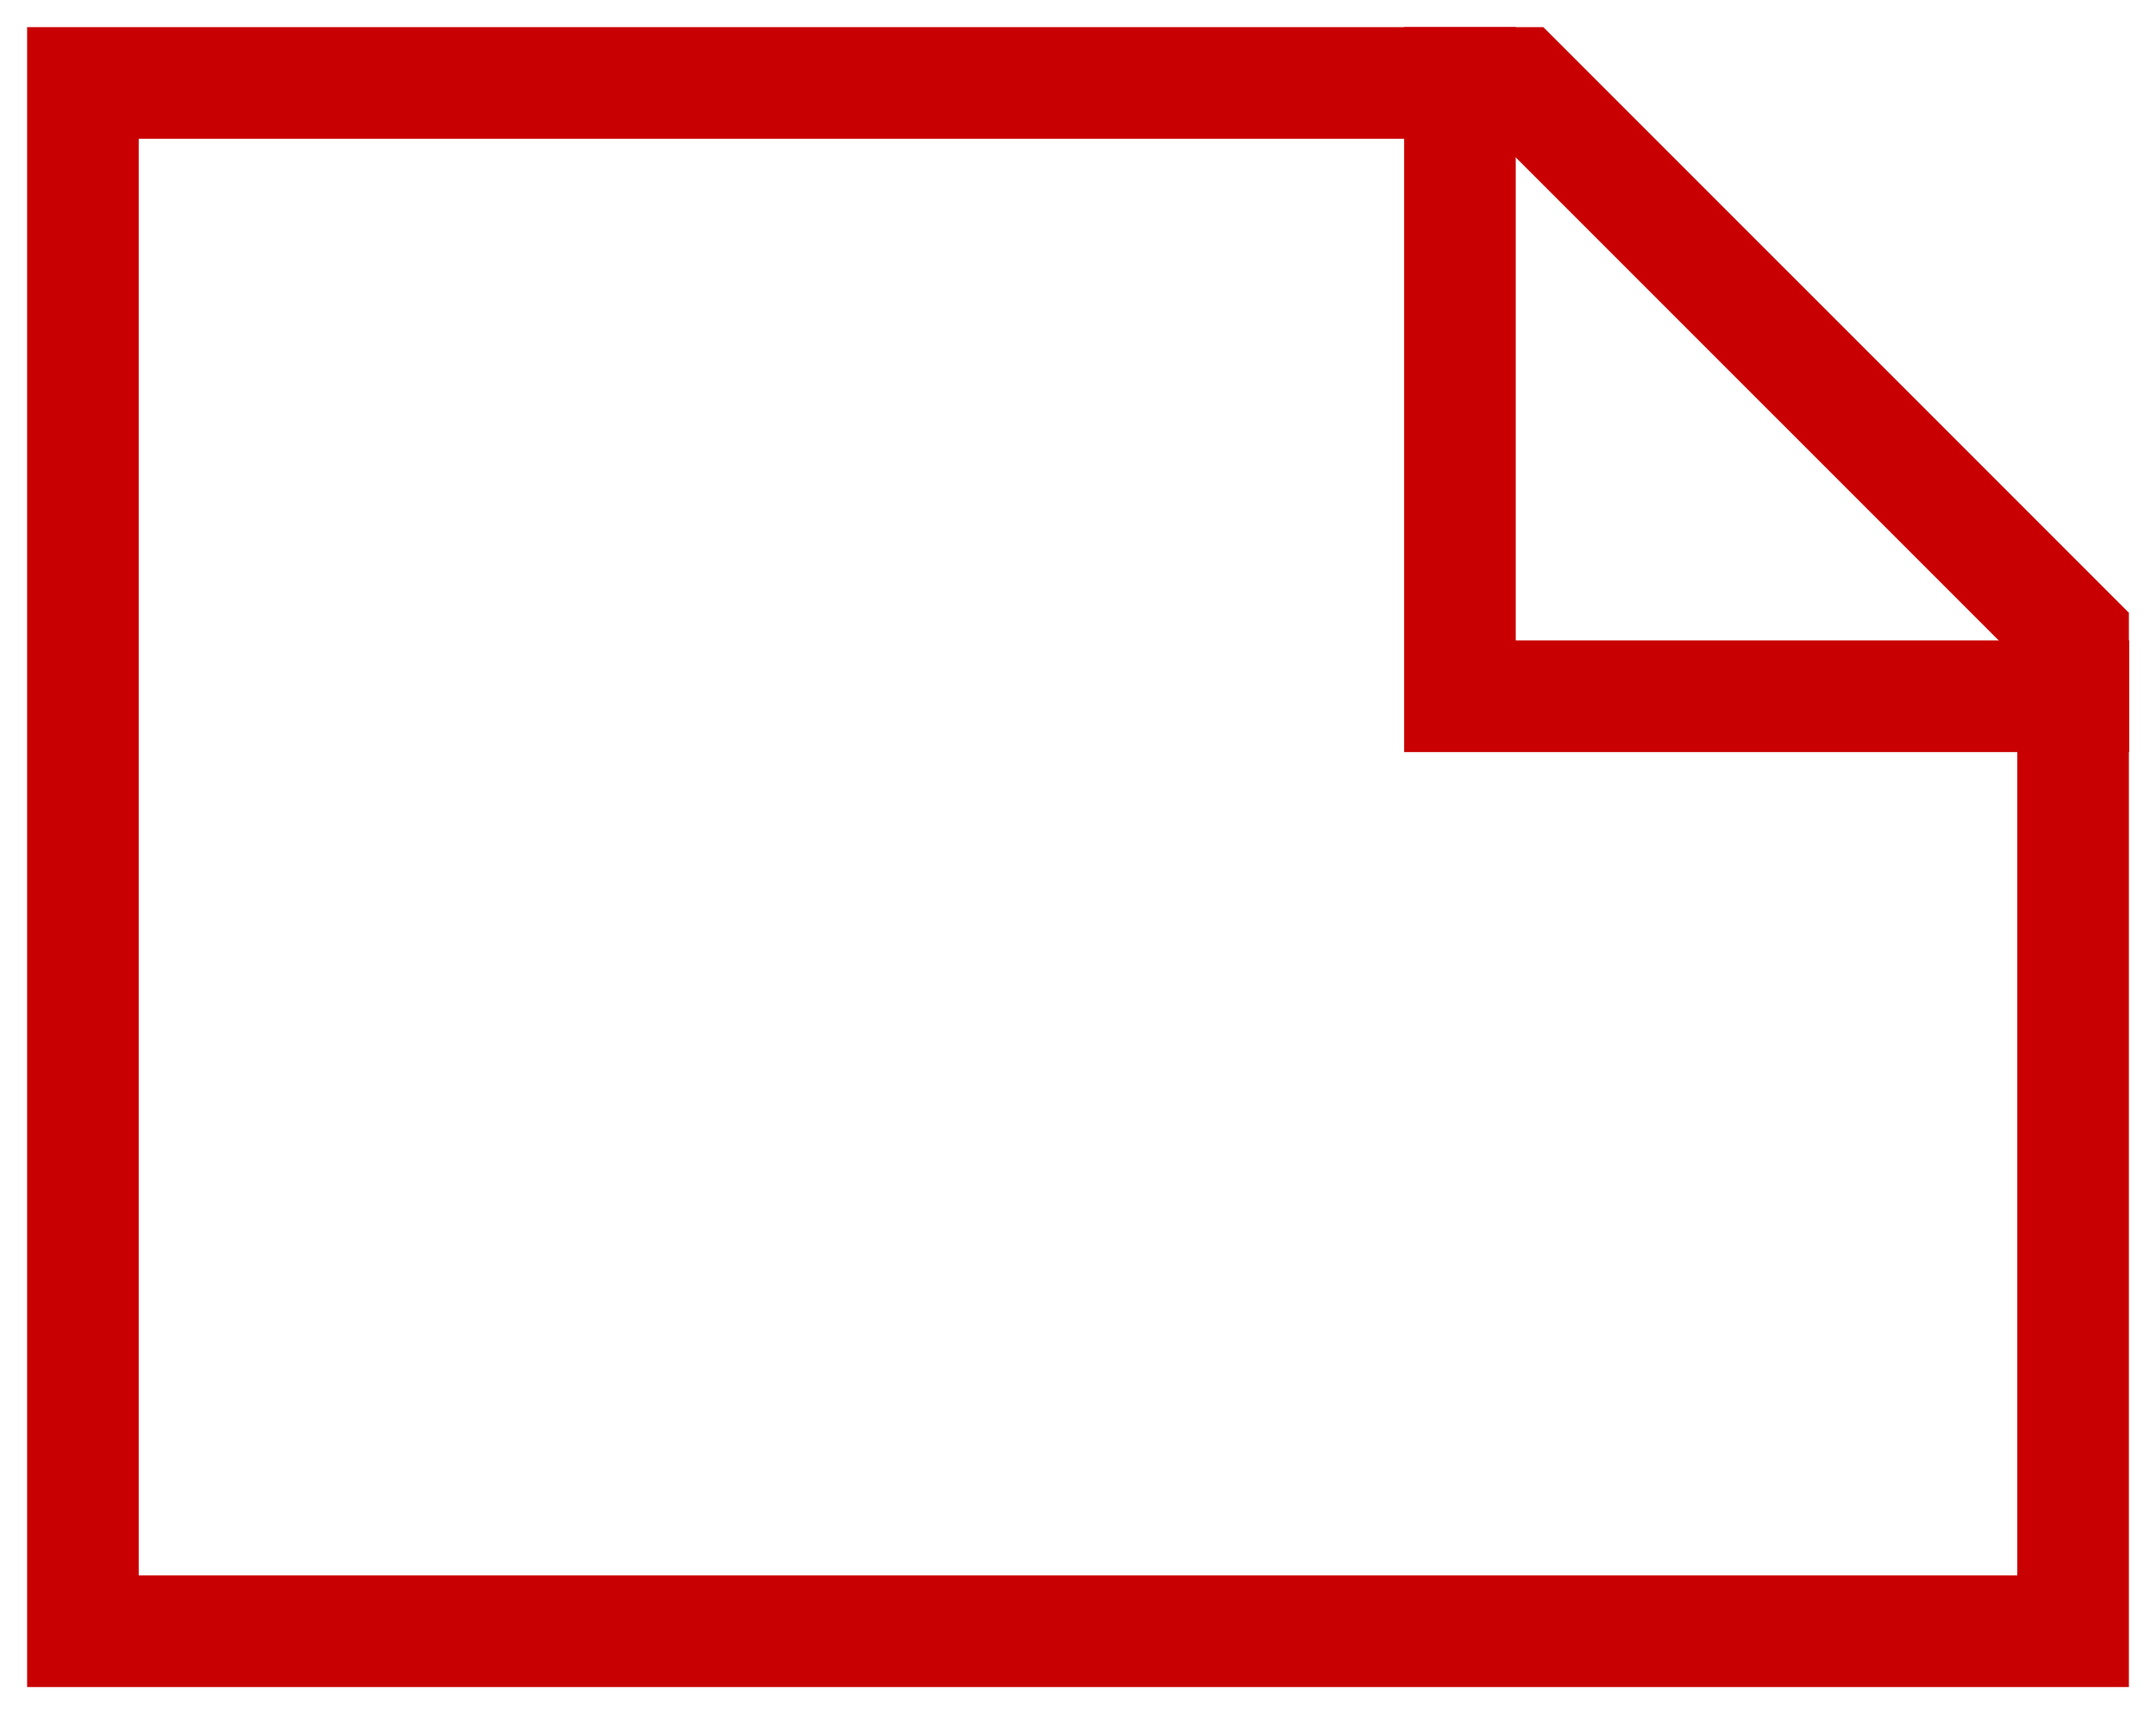 <svg xmlns="http://www.w3.org/2000/svg" xmlns:xlink="http://www.w3.org/1999/xlink" width="38.637" height="30.712" viewBox="0 0 38.637 30.712"><defs><clipPath id="a"><rect width="38.637" height="30.712" fill="none" stroke="#c90001" stroke-width="2"/></clipPath></defs><g clip-path="url(#a)"><path d="M24.208,1.375V12.363H35.2" transform="translate(1.955 0.111)" fill="none" stroke="#c90001" stroke-linecap="square" stroke-miterlimit="7.333" stroke-width="2"/><path d="M1.375,1.375v27.74H37.04V11.282L27.132,1.375Z" transform="translate(0.111 0.111)" fill="none" stroke="#c90001" stroke-linecap="square" stroke-miterlimit="7.333" stroke-width="2"/></g></svg>
